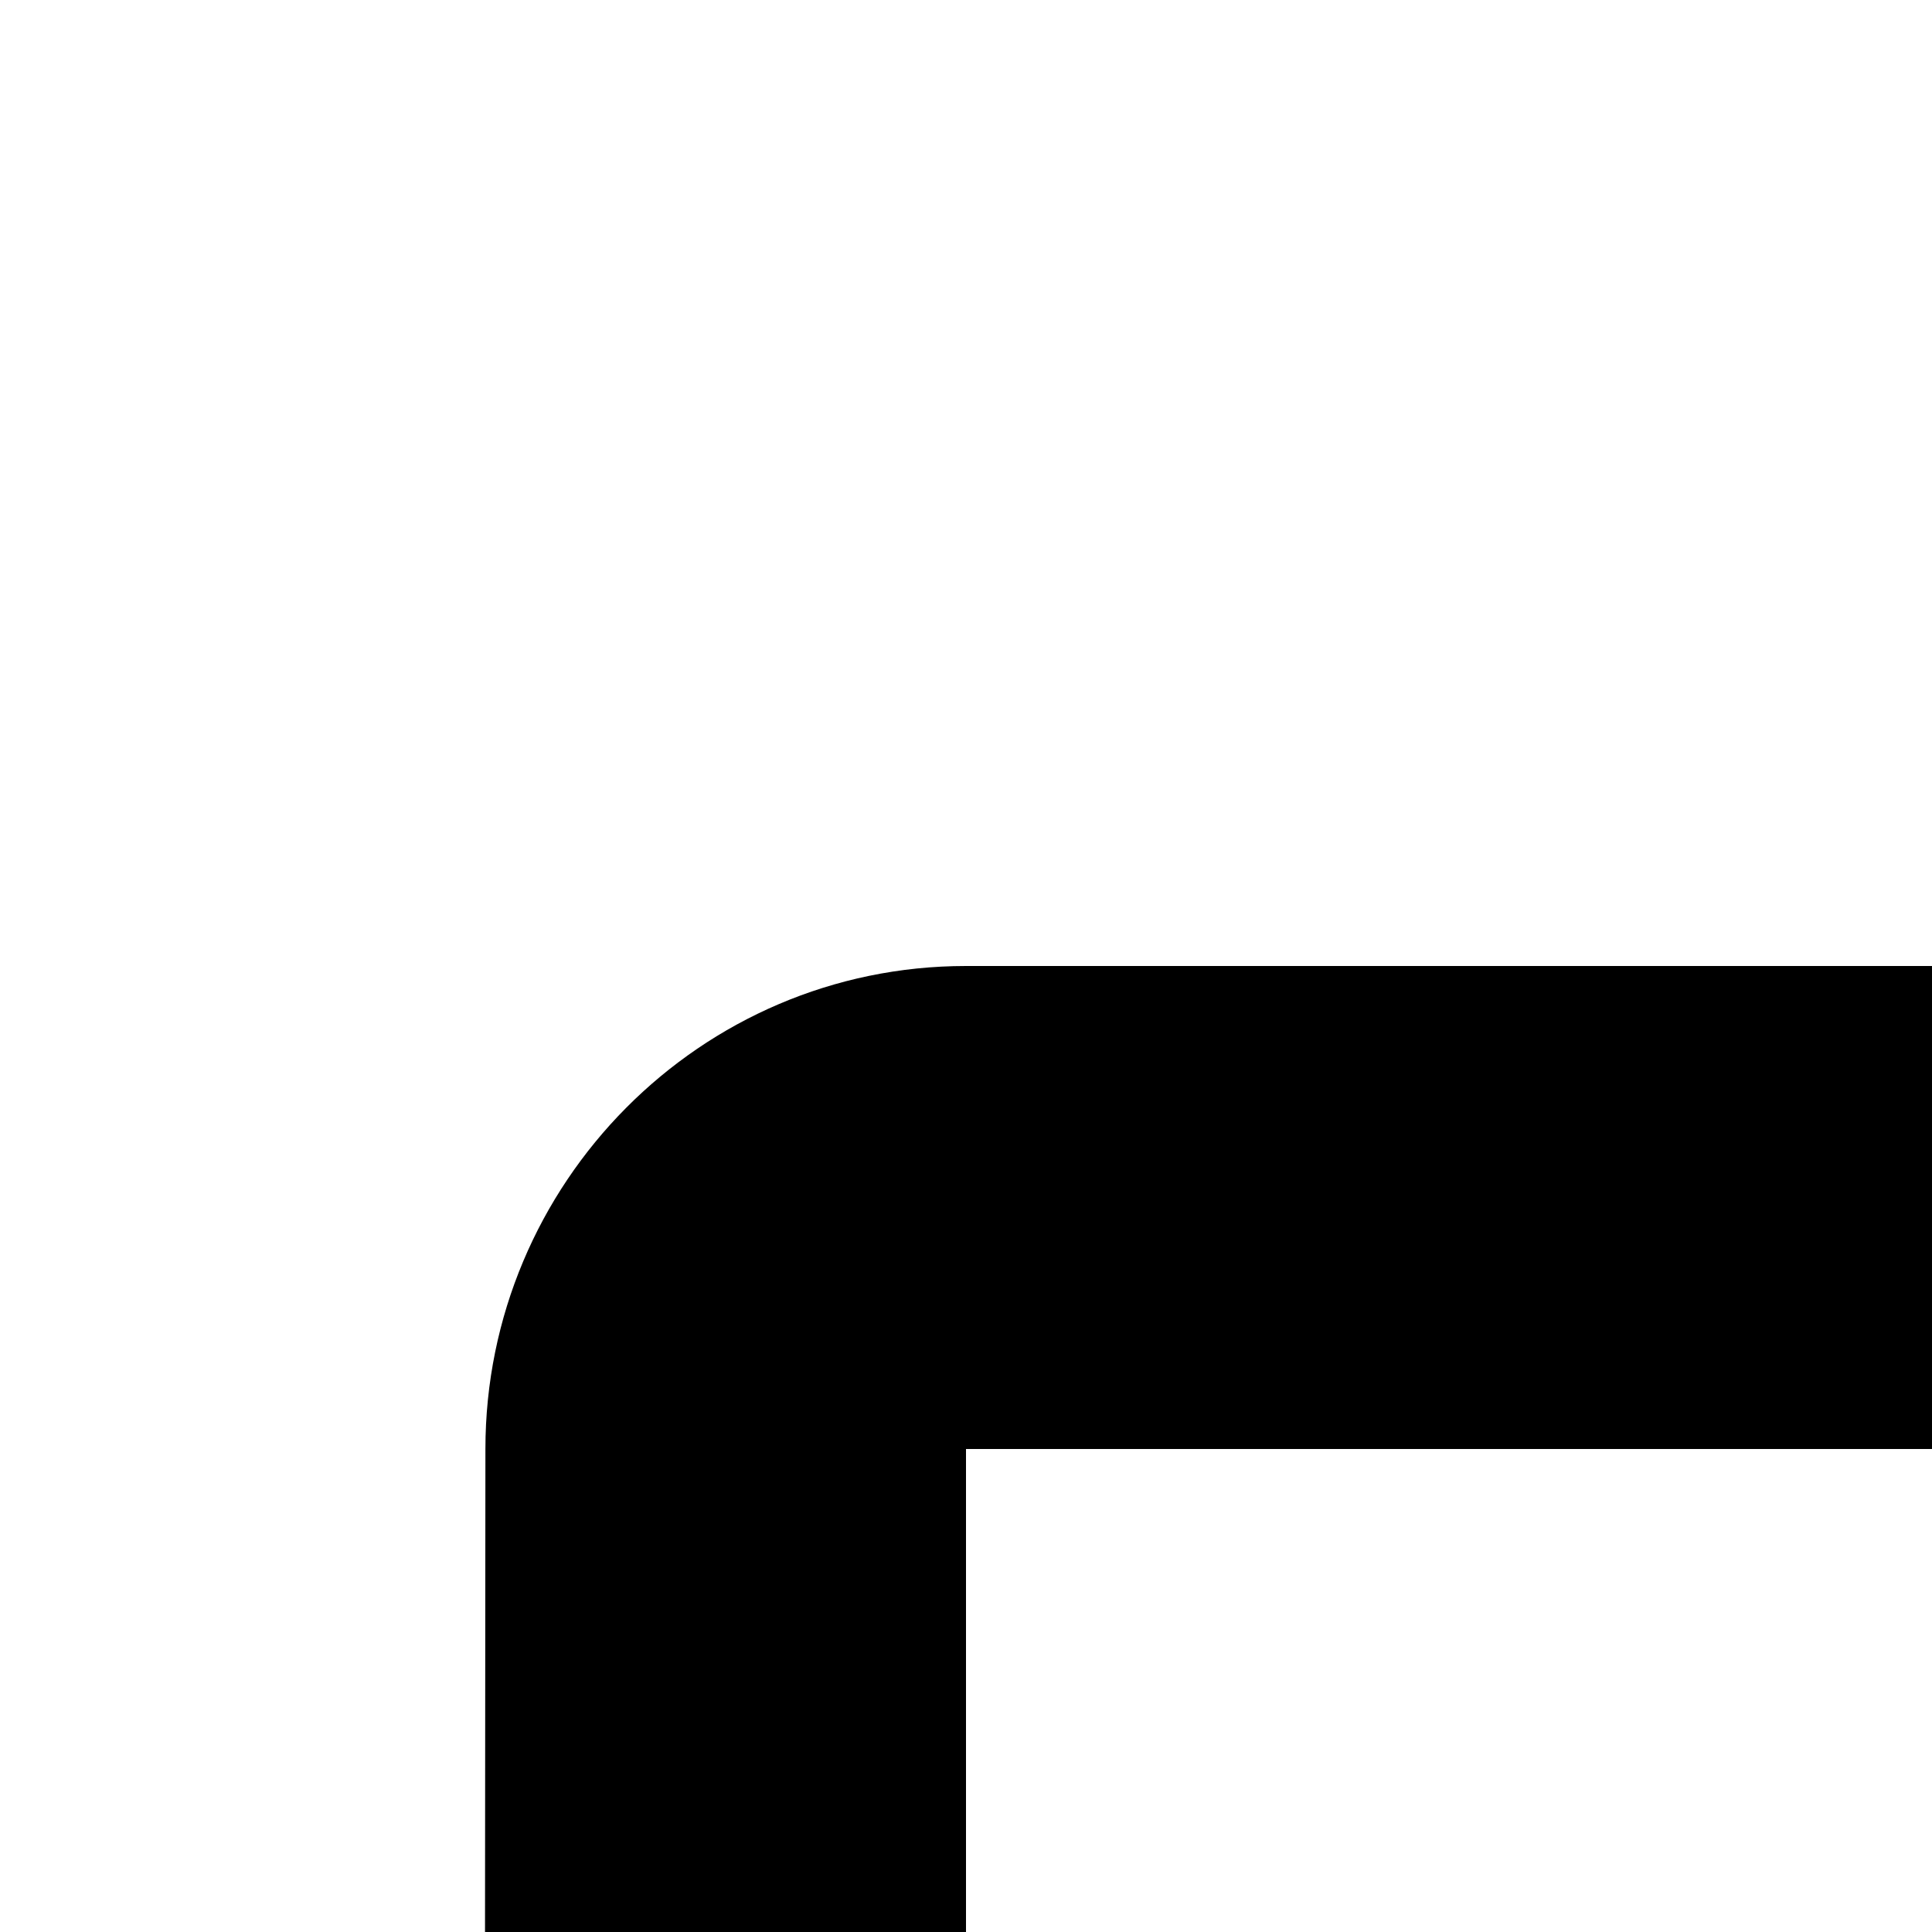 <svg width="24" height="24" viewBox="0 0 24 24" fill="none" xmlns="http://www.w3.org/2000/svg">
<g clip-path="url(#clip0_6_313)">
<path d="M27.51 18L33.51 24H60V54H12V18H27.51ZM30 12H12C8.7 12 6.03 14.7 6.03 18L6 54C6 57.3 8.7 60 12 60H60C63.3 60 66 57.3 66 54V24C66 20.7 63.3 18 60 18H36L30 12Z" fill="black"/>
</g>
<defs>
<clipPath id="clip0_6_313">
<rect width="24" height="24" fill="white"/>
</clipPath>
</defs>
</svg>
